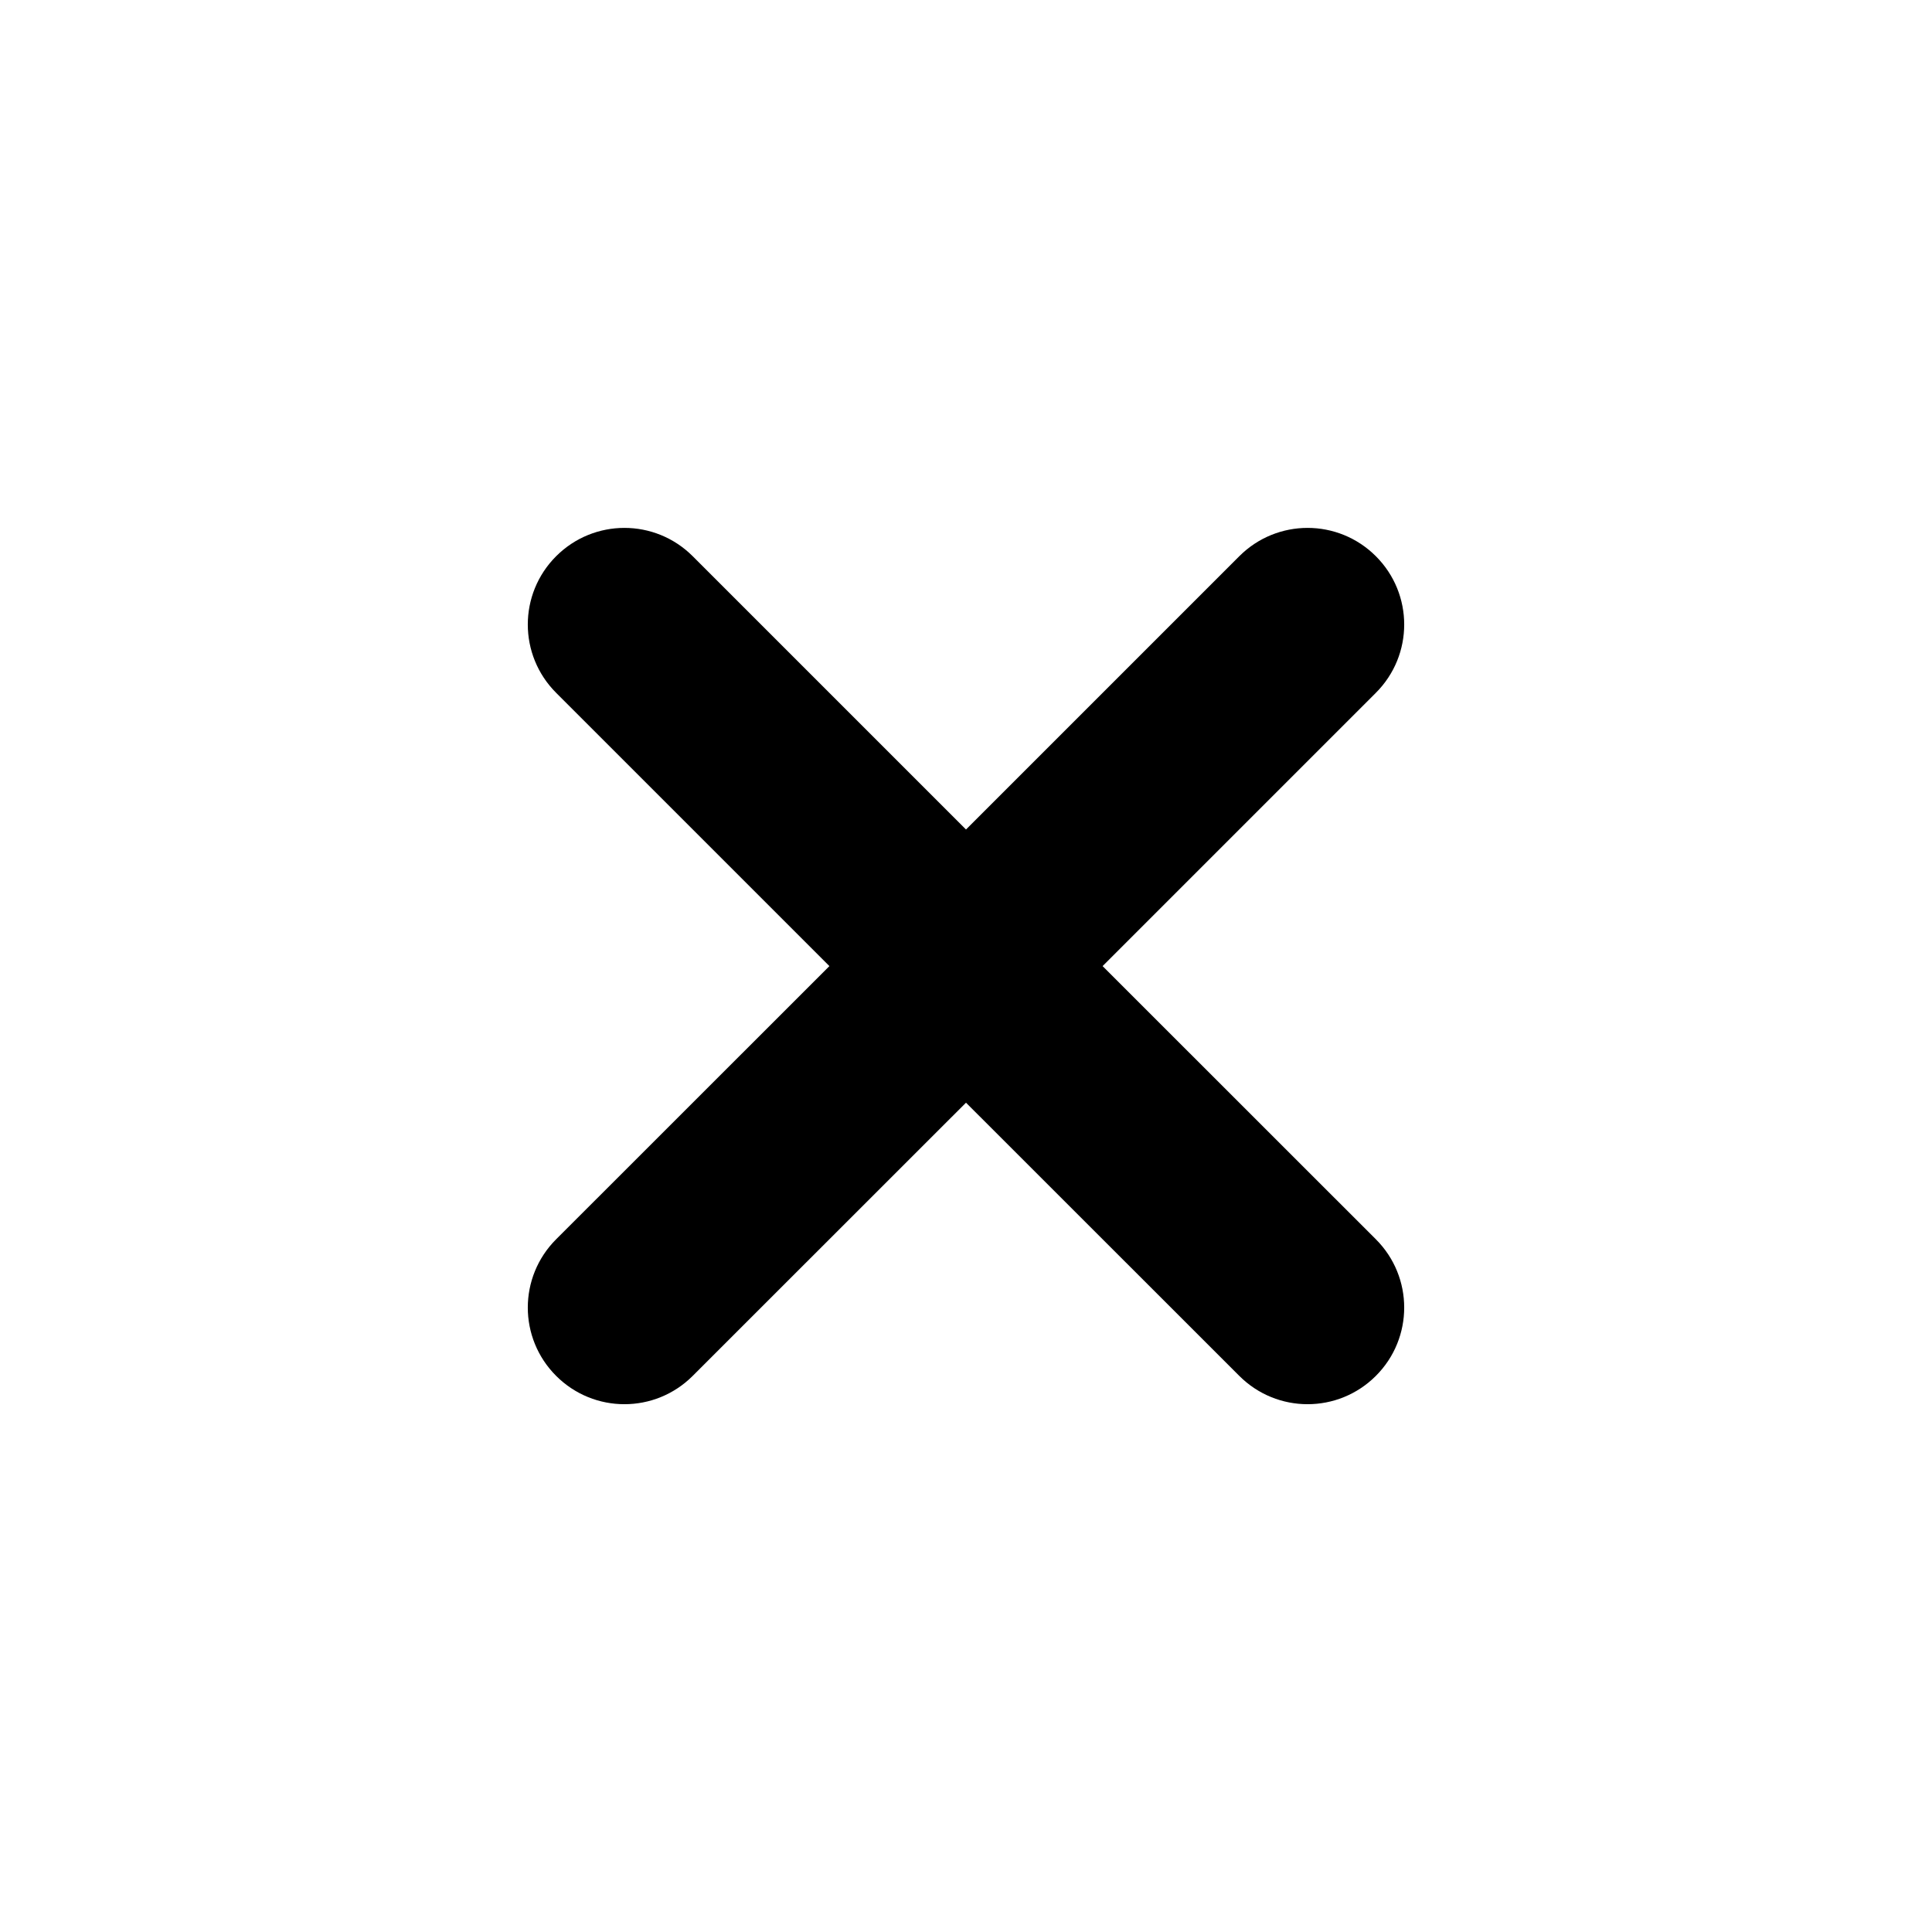 <?xml version="1.0" encoding="UTF-8" standalone="no"?>
<!-- Generated by IcoMoon.io -->

<svg class="choices__svg svgicon svgicon--cross" viewBox="0 0 20 20">
  <path class="svg__path" d="m 14.243,12.829 c 0.391,0.391 0.391,1.023 0,1.414 -0.391,0.391 -1.023,0.391 -1.414,0 l -2.829,-2.828 -2.829,2.828 c -0.391,0.391 -1.023,0.391 -1.414,0 -0.391,-0.391 -0.391,-1.023 0,-1.414 l 2.829,-2.828 -2.829,-2.829 c -0.391,-0.391 -0.391,-1.023 0,-1.414 0.391,-0.391 1.023,-0.391 1.414,0 l 2.829,2.829 L 12.829,5.758 c 0.391,-0.391 1.023,-0.391 1.414,0 0.391,0.391 0.391,1.023 0,1.414 l -2.829,2.829 z" />
</svg>
